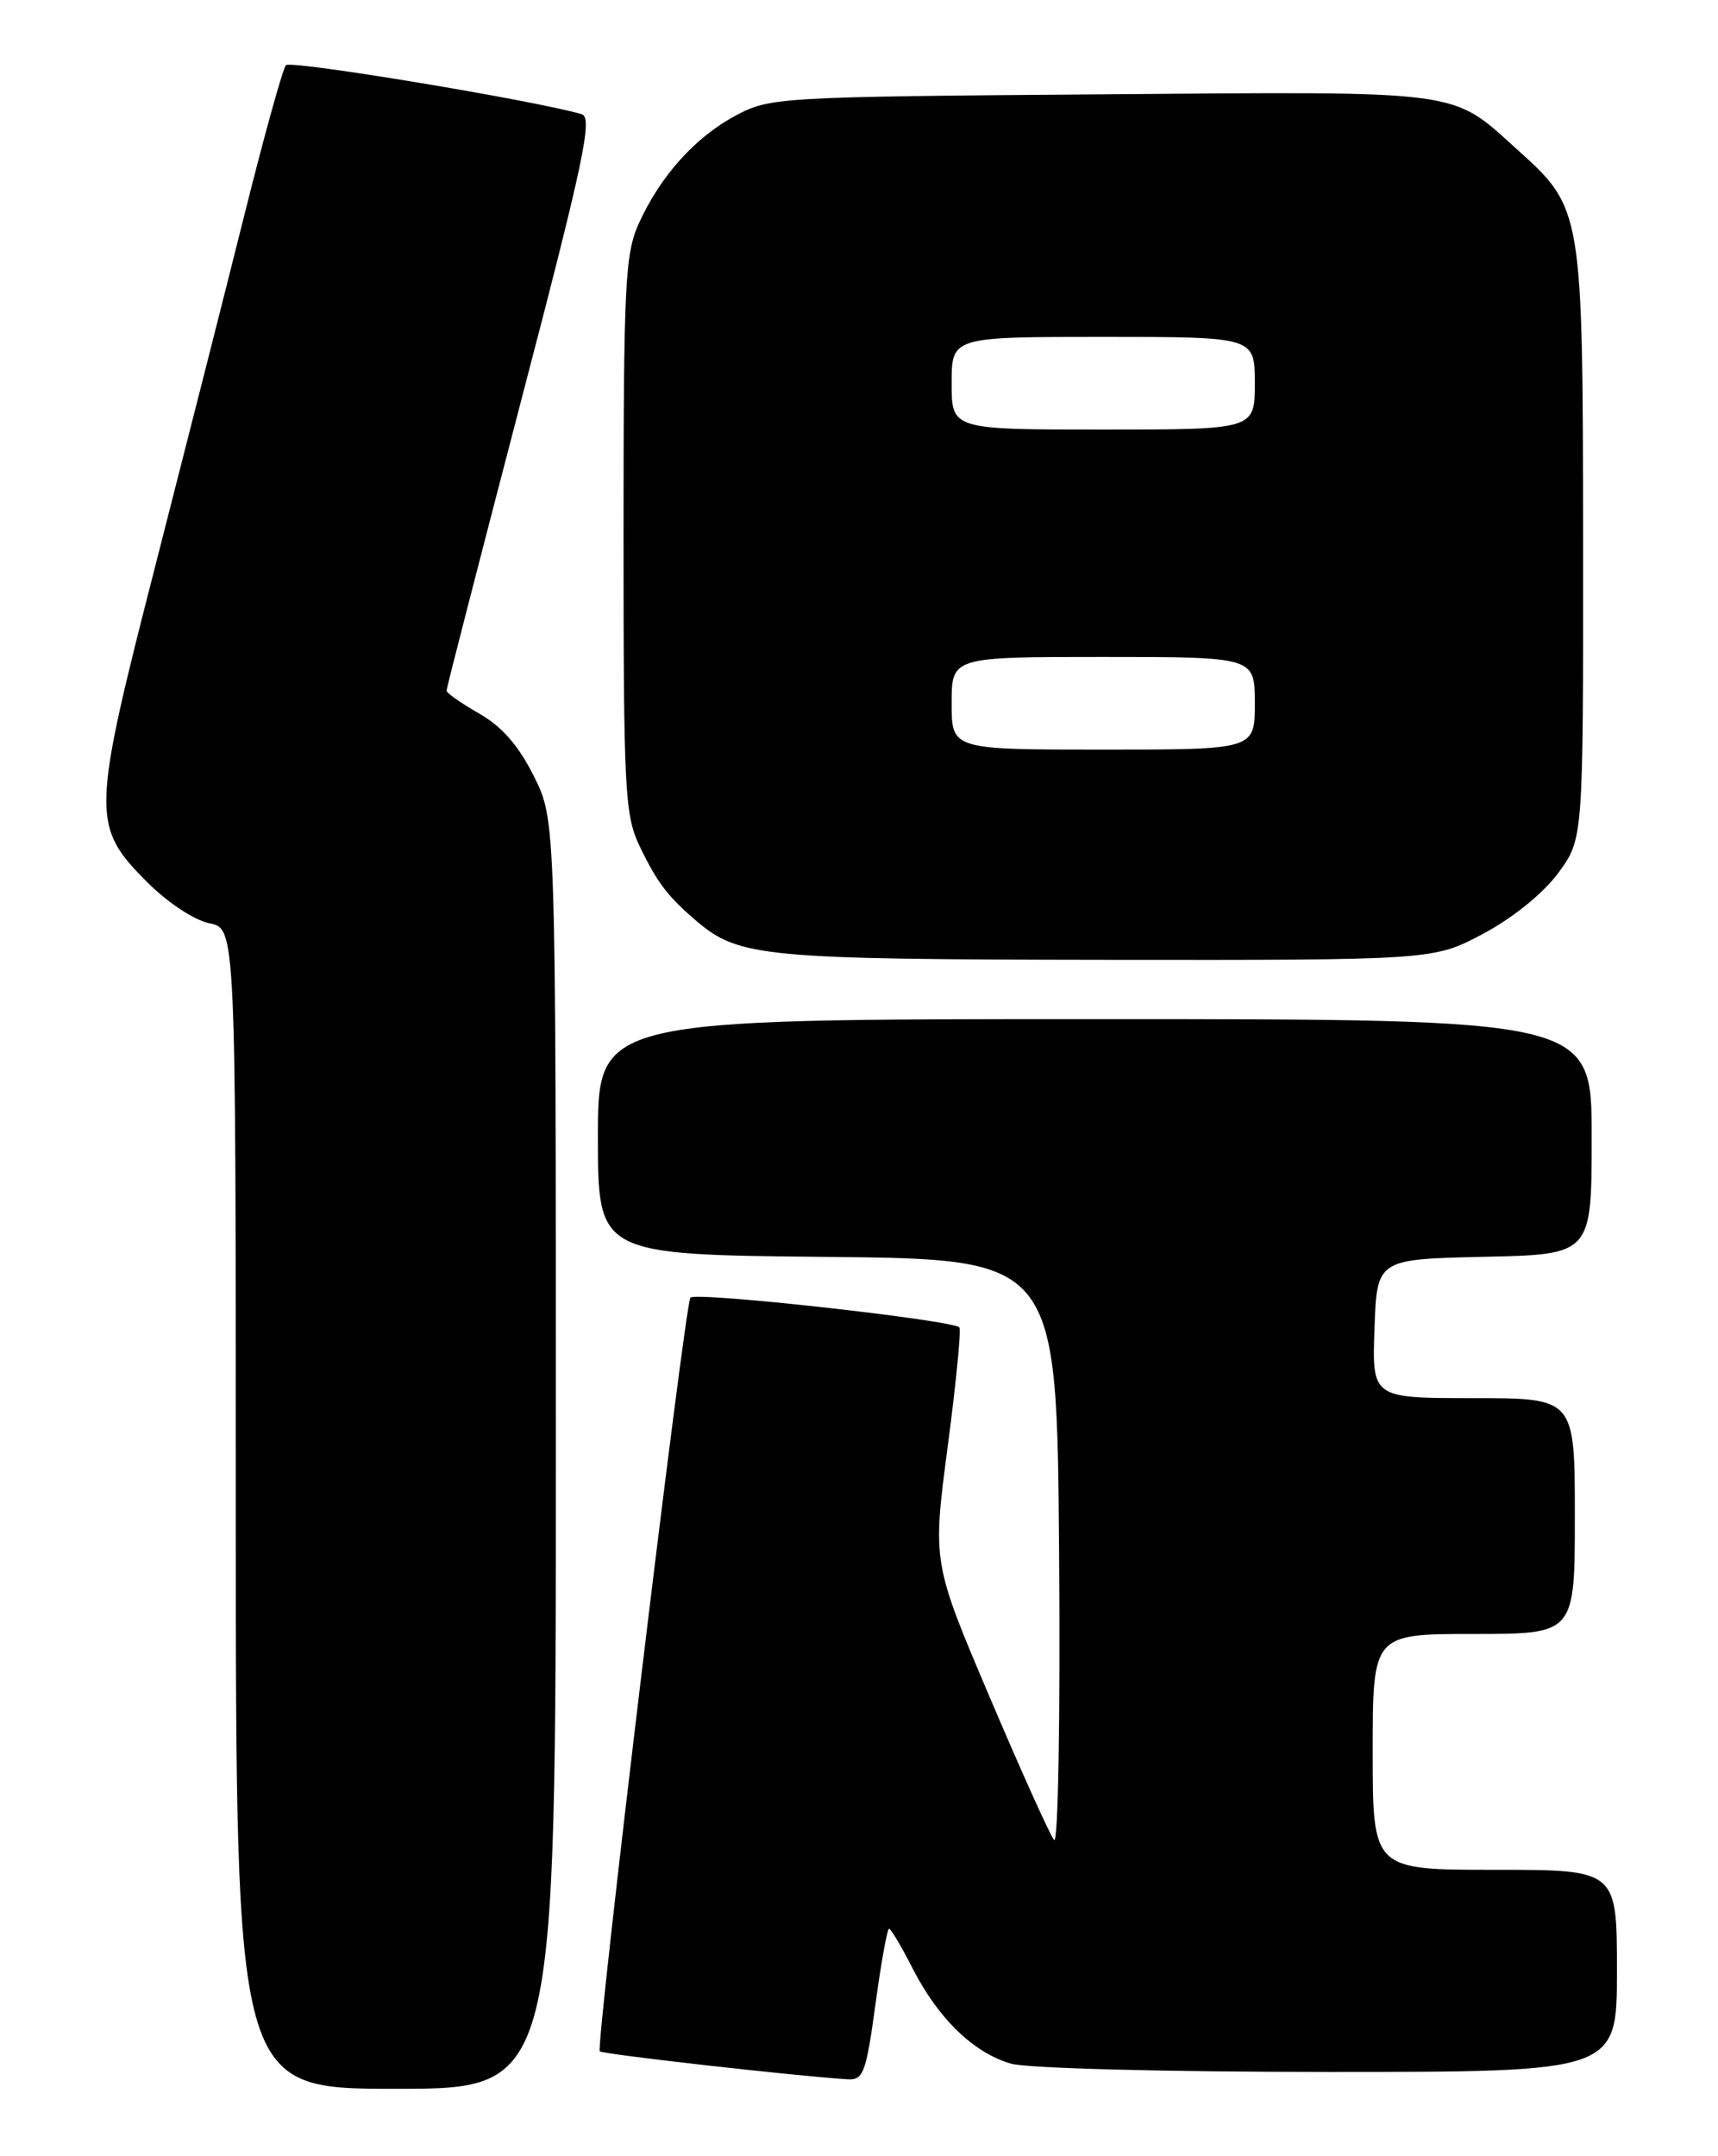 <?xml version="1.0" encoding="UTF-8" standalone="no"?>
<!DOCTYPE svg PUBLIC "-//W3C//DTD SVG 1.1//EN" "http://www.w3.org/Graphics/SVG/1.1/DTD/svg11.dtd" >
<svg xmlns="http://www.w3.org/2000/svg" xmlns:xlink="http://www.w3.org/1999/xlink" version="1.1" viewBox="0 0 204 256">
 <g >
 <path fill="currentColor"
d=" M 66.00 172.70 C 66.00 97.39 66.00 97.39 63.40 92.17 C 61.59 88.54 59.60 86.26 56.90 84.72 C 54.76 83.50 53.02 82.28 53.02 82.00 C 53.02 81.72 56.99 66.32 61.83 47.76 C 69.33 19.08 70.41 13.95 69.07 13.56 C 63.54 11.93 34.50 7.12 33.95 7.74 C 33.58 8.16 31.42 15.93 29.15 25.00 C 26.88 34.08 22.08 52.98 18.49 67.00 C 10.86 96.74 10.83 98.07 17.49 104.75 C 19.90 107.16 23.09 109.27 24.87 109.62 C 28.00 110.25 28.00 110.25 28.00 179.12 C 28.00 248.00 28.00 248.00 47.00 248.00 C 66.00 248.00 66.00 248.00 66.00 172.70 Z  M 103.95 238.00 C 104.62 233.05 105.35 229.00 105.57 229.00 C 105.79 229.00 107.06 231.14 108.39 233.75 C 111.42 239.68 115.63 243.75 120.07 245.02 C 122.00 245.57 138.36 246.00 157.74 246.00 C 192.00 246.00 192.00 246.00 192.00 234.00 C 192.00 222.00 192.00 222.00 177.50 222.00 C 163.00 222.00 163.00 222.00 163.00 208.00 C 163.00 194.00 163.00 194.00 175.00 194.00 C 187.00 194.00 187.00 194.00 187.00 180.00 C 187.00 166.00 187.00 166.00 174.96 166.00 C 162.92 166.00 162.92 166.00 163.21 157.75 C 163.50 149.50 163.50 149.50 176.25 149.22 C 189.00 148.94 189.00 148.94 189.00 134.97 C 189.00 121.00 189.00 121.00 130.00 121.00 C 71.00 121.00 71.00 121.00 71.00 134.98 C 71.00 148.97 71.00 148.97 98.25 149.23 C 125.50 149.50 125.50 149.50 125.76 184.46 C 125.91 203.89 125.65 219.00 125.17 218.46 C 124.70 217.93 121.26 210.30 117.52 201.50 C 110.72 185.51 110.72 185.51 112.53 171.76 C 113.53 164.20 114.15 157.83 113.92 157.60 C 113.00 156.71 82.47 153.33 81.98 154.07 C 81.28 155.15 70.70 243.03 71.22 243.55 C 71.57 243.90 94.41 246.48 100.61 246.87 C 102.52 246.99 102.83 246.17 103.95 238.00 Z  M 176.14 110.85 C 179.66 108.97 183.25 106.06 185.03 103.65 C 188.00 99.61 188.00 99.61 187.98 64.55 C 187.95 24.94 187.92 24.75 180.22 17.81 C 172.20 10.58 174.28 10.86 130.70 11.20 C 92.49 11.49 91.40 11.56 87.38 13.71 C 82.56 16.28 78.43 20.87 75.87 26.50 C 74.22 30.11 74.04 33.69 74.04 63.50 C 74.04 94.01 74.19 96.80 75.97 100.50 C 78.03 104.79 79.29 106.44 82.70 109.35 C 87.74 113.64 90.63 113.91 131.36 113.96 C 170.22 114.00 170.22 114.00 176.14 110.85 Z  M 113.00 83.50 C 113.00 78.00 113.00 78.00 131.00 78.00 C 149.00 78.00 149.00 78.00 149.00 83.50 C 149.00 89.00 149.00 89.00 131.00 89.00 C 113.00 89.00 113.00 89.00 113.00 83.50 Z  M 113.00 45.50 C 113.00 40.00 113.00 40.00 131.00 40.00 C 149.00 40.00 149.00 40.00 149.00 45.50 C 149.00 51.00 149.00 51.00 131.00 51.00 C 113.00 51.00 113.00 51.00 113.00 45.50 Z "/>
</g>
</svg>